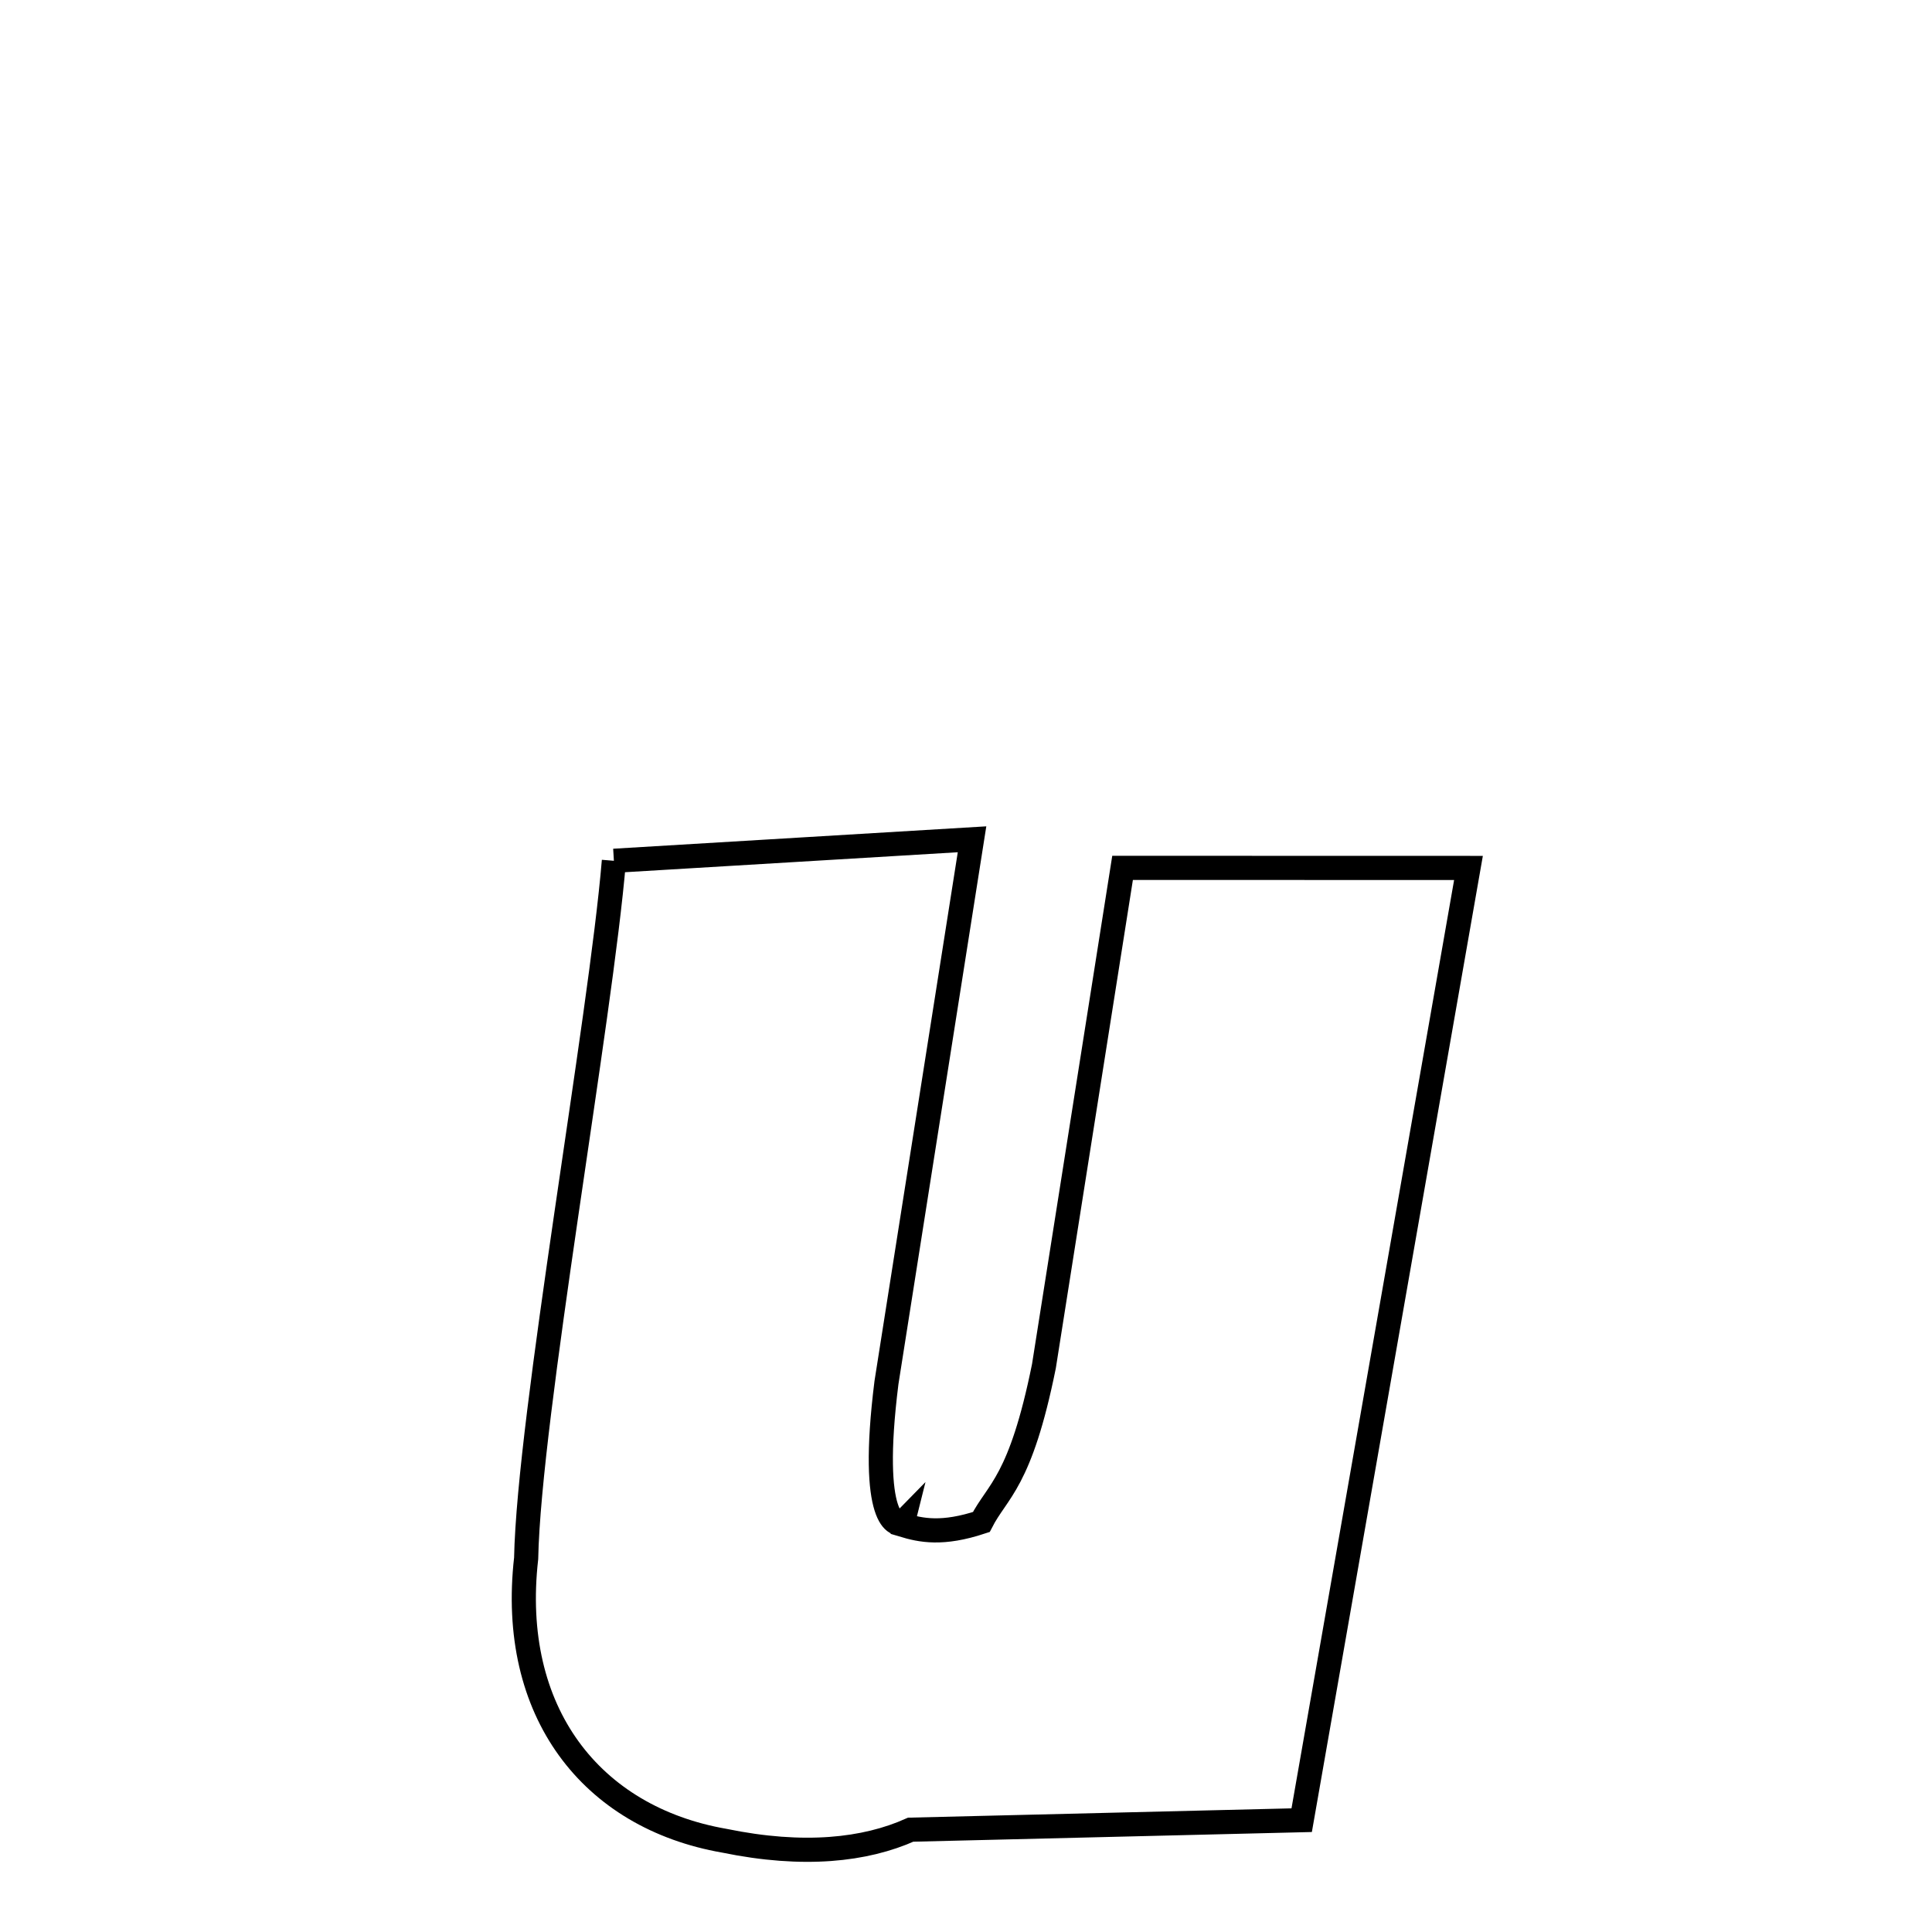 <svg xmlns="http://www.w3.org/2000/svg" xmlns:xlink="http://www.w3.org/1999/xlink" width="50px" height="50px" style="-ms-transform: rotate(360deg); -webkit-transform: rotate(360deg); transform: rotate(360deg);" preserveAspectRatio="xMidYMid meet" viewBox="0 0 24 24"><path d="M 7.626 10.693 L 12.075 10.426 L 11.012 17.175 C 10.793 18.92 11.151 18.975 11.218 18.907 C 11.215 18.919 11.214 18.931 11.214 18.943 C 11.442 19.012 11.706 19.067 12.19 18.907 C 12.391 18.514 12.676 18.418 12.968 16.971 L 13.945 10.781 L 18.242 10.782 L 16.17 22.611 L 11.313 22.729 C 11.313 22.729 11.313 22.729 11.313 22.729 C 10.748 22.982 9.984 23.069 8.997 22.866 C 7.342 22.577 6.319 21.265 6.536 19.359 C 6.57 17.601 7.464 12.648 7.626 10.693 " fill="none" stroke="black" stroke-width="0.3"></path></svg>
